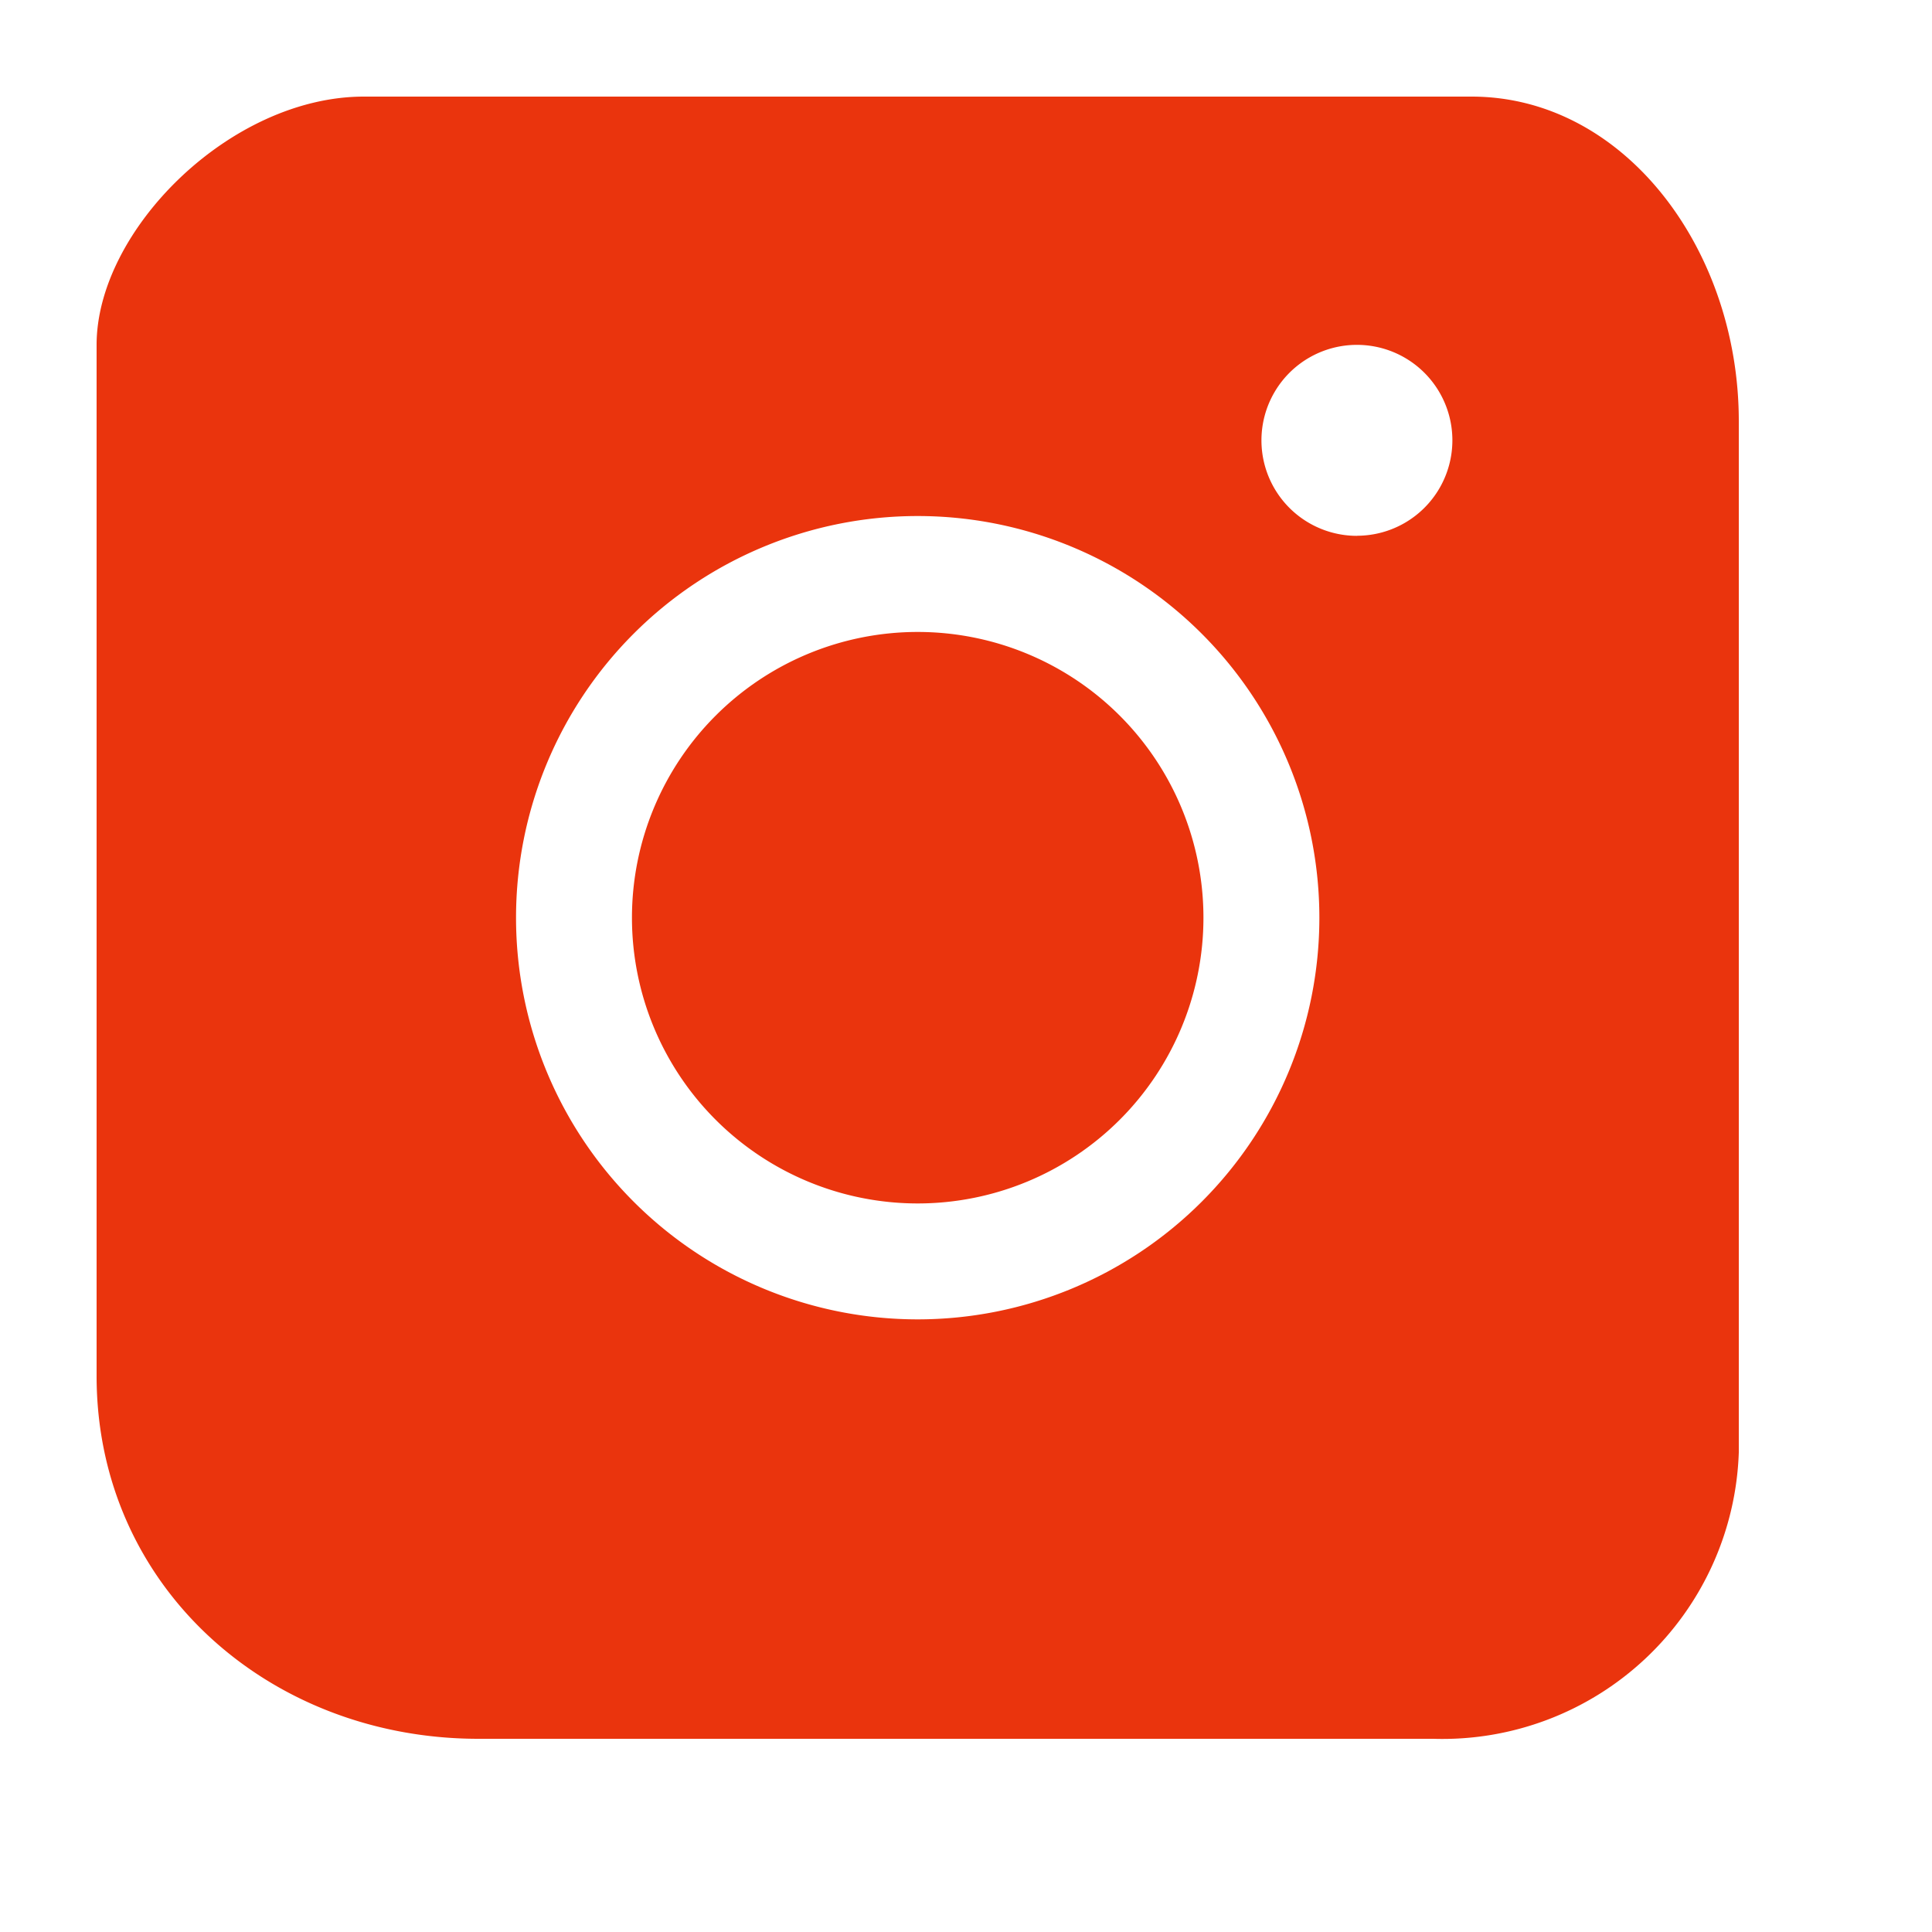 <svg width="20" height="20" fill="none" xmlns="http://www.w3.org/2000/svg"><path fill-rule="evenodd" clip-rule="evenodd" d="M1 14.244V3.57C1 2.384 2.384 1 3.767 1h11.466C16.814 1 18 2.581 18 4.36v10.675A3.07 3.07 0 0 1 14.837 18H4.953C2.78 18 1 16.419 1 14.244Zm8.5-7.702a2.958 2.958 0 1 0 0 5.916 2.958 2.958 0 0 0 0-5.916ZM5.342 9.5a4.158 4.158 0 1 1 8.316 0 4.158 4.158 0 0 1-8.316 0Zm8.705-3.954a.988.988 0 1 0 0-1.976.988.988 0 0 0 0 1.977Z" fill="#EA340D"/></svg>